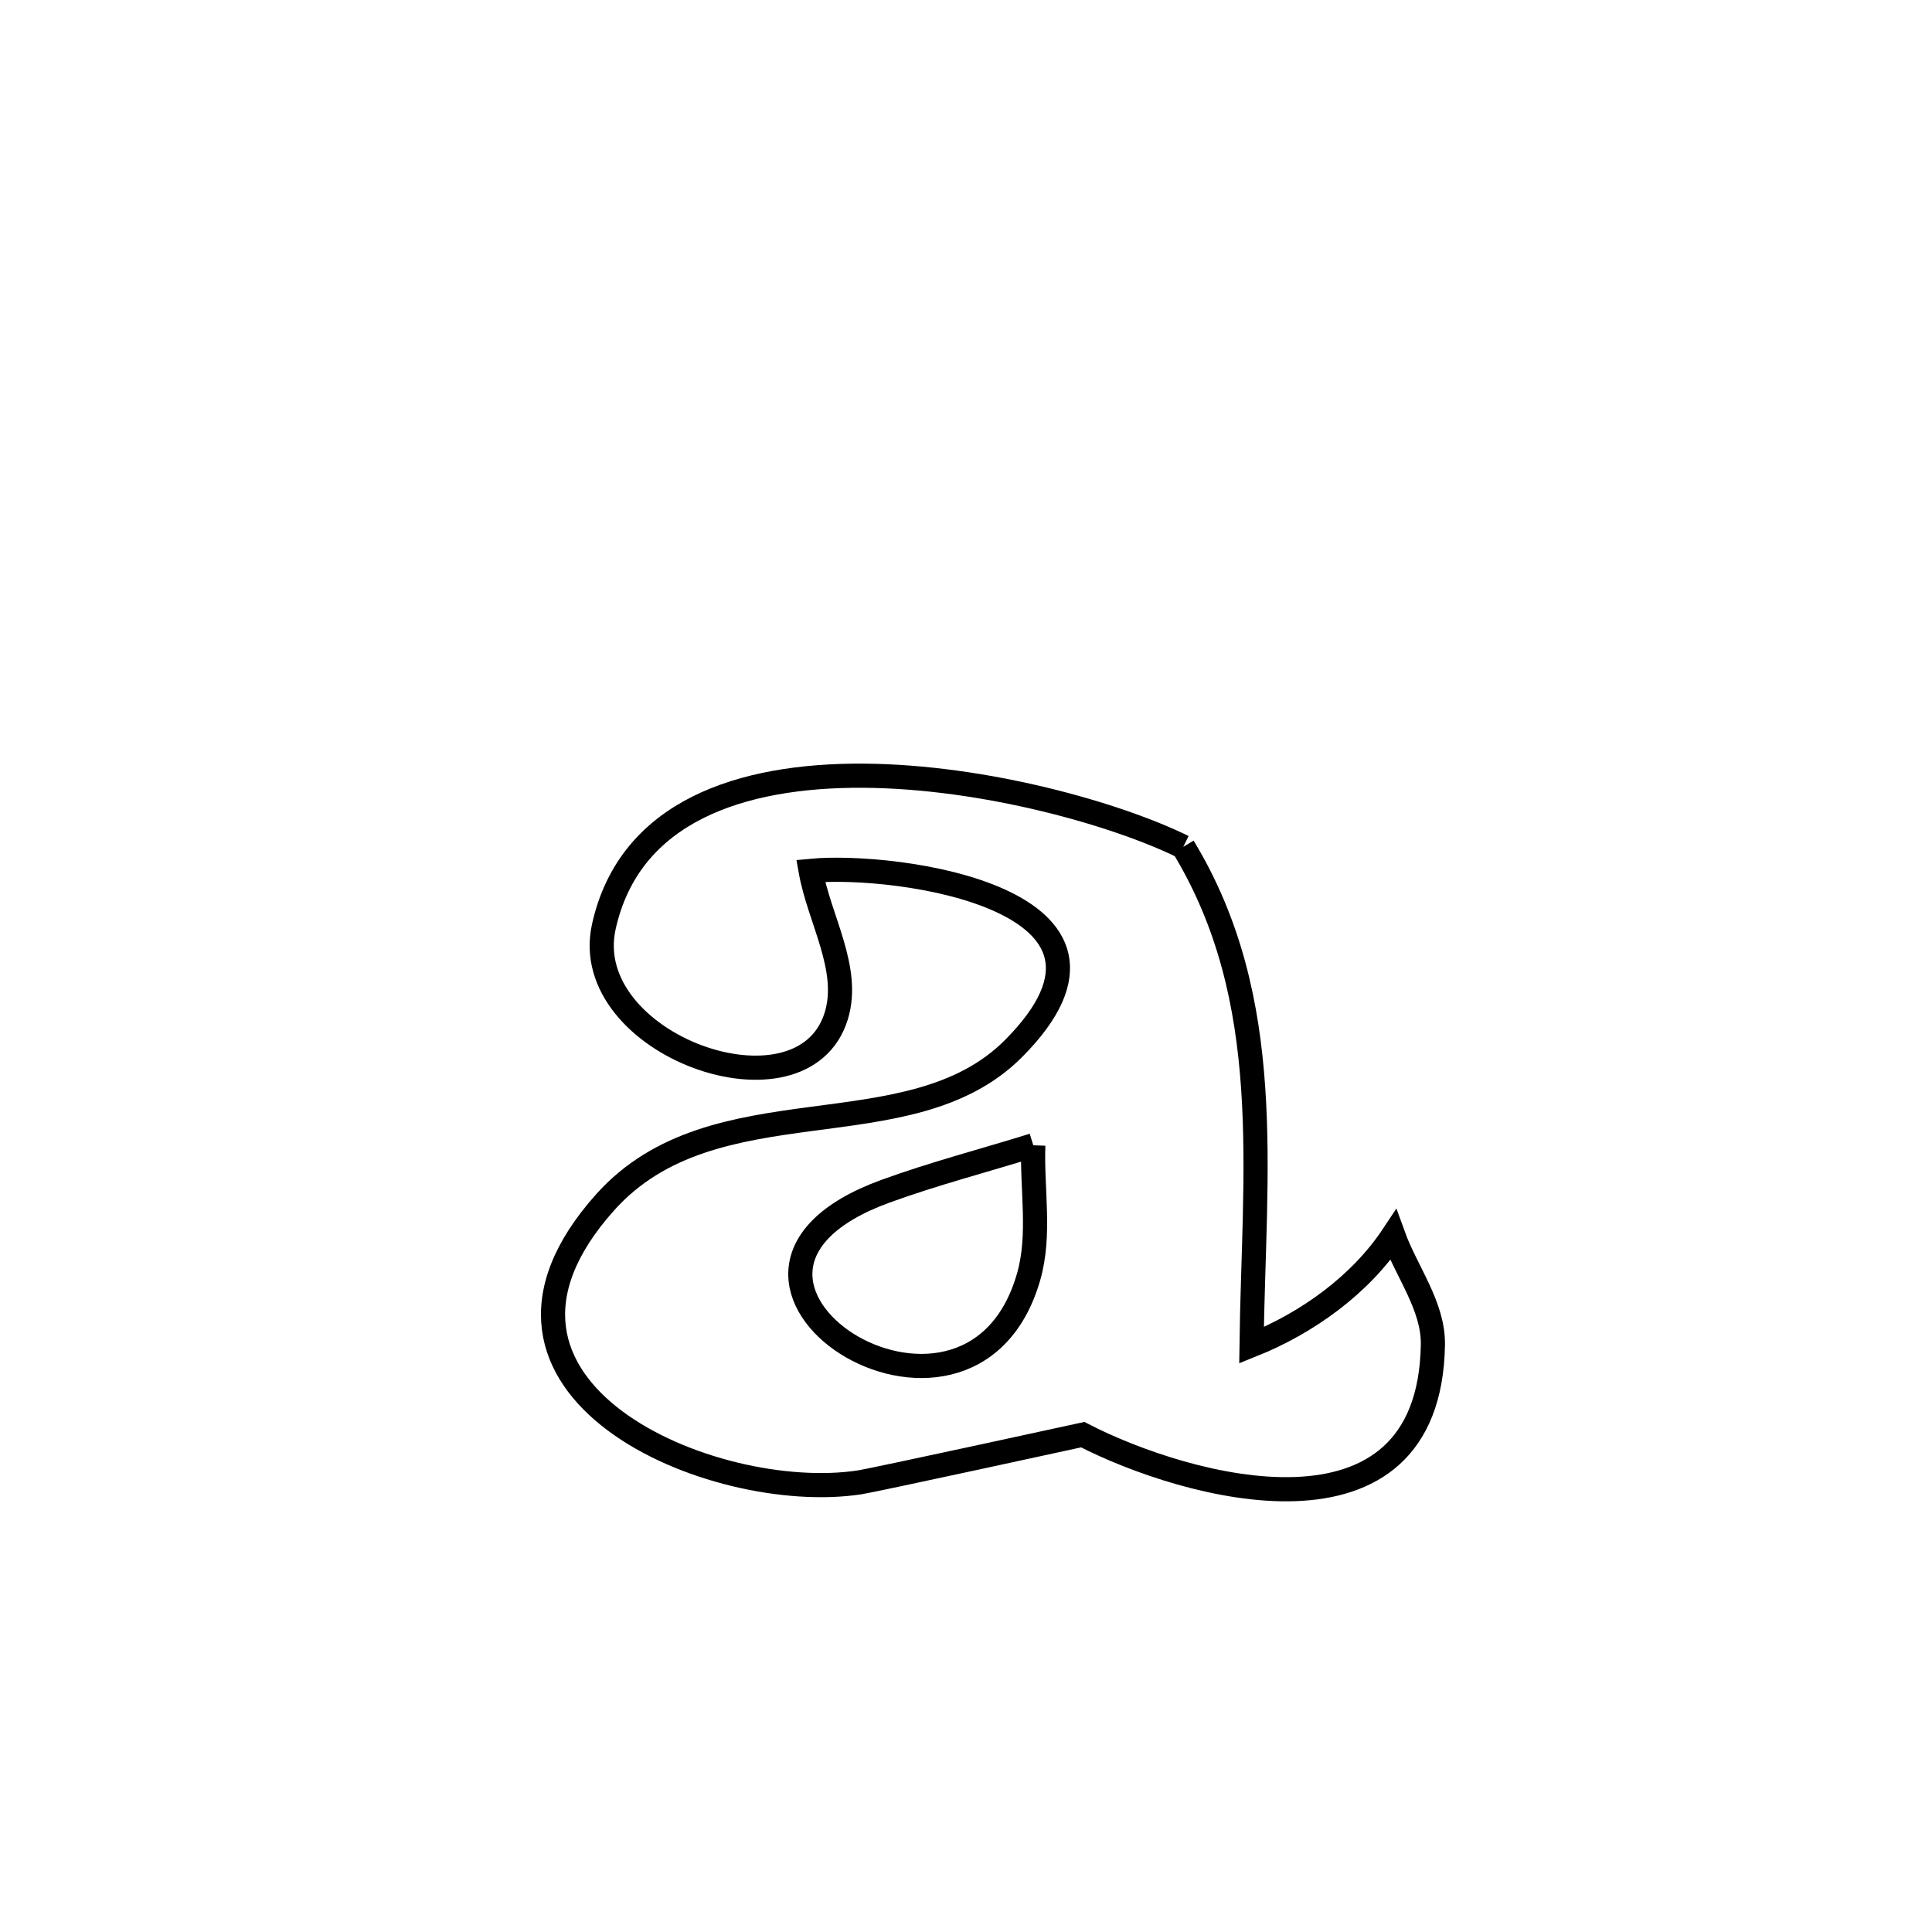 <svg xmlns="http://www.w3.org/2000/svg" viewBox="0.0 0.0 24.0 24.0" height="200px" width="200px"><path fill="none" stroke="black" stroke-width=".3" stroke-opacity="1.0"  filling="0" d="M14.699 10.52 L14.699 10.52 C15.857 12.429 15.575 14.548 15.547 16.712 L15.547 16.712 C16.237 16.436 16.897 15.963 17.307 15.344 L17.307 15.344 C17.471 15.798 17.808 16.223 17.8 16.706 C17.757 19.33 14.742 18.488 13.45 17.822 L13.45 17.822 C13.359 17.842 10.847 18.389 10.681 18.414 C8.858 18.694 5.445 17.253 7.516 14.937 C8.875 13.416 11.293 14.33 12.591 13.025 C14.442 11.164 11.125 10.716 10.07 10.818 L10.07 10.818 C10.177 11.418 10.567 12.035 10.389 12.618 C9.973 13.982 7.176 12.979 7.501 11.511 C7.819 10.076 9.209 9.627 10.724 9.636 C12.239 9.646 13.879 10.116 14.699 10.52 L14.699 10.52"></path>
<path fill="none" stroke="black" stroke-width=".3" stroke-opacity="1.0"  filling="0" d="M12.836 14.227 L12.836 14.227 C12.816 14.773 12.929 15.339 12.777 15.864 C12.036 18.432 8.089 15.86 10.997 14.799 C11.6 14.579 12.223 14.418 12.836 14.227 L12.836 14.227"></path></svg>